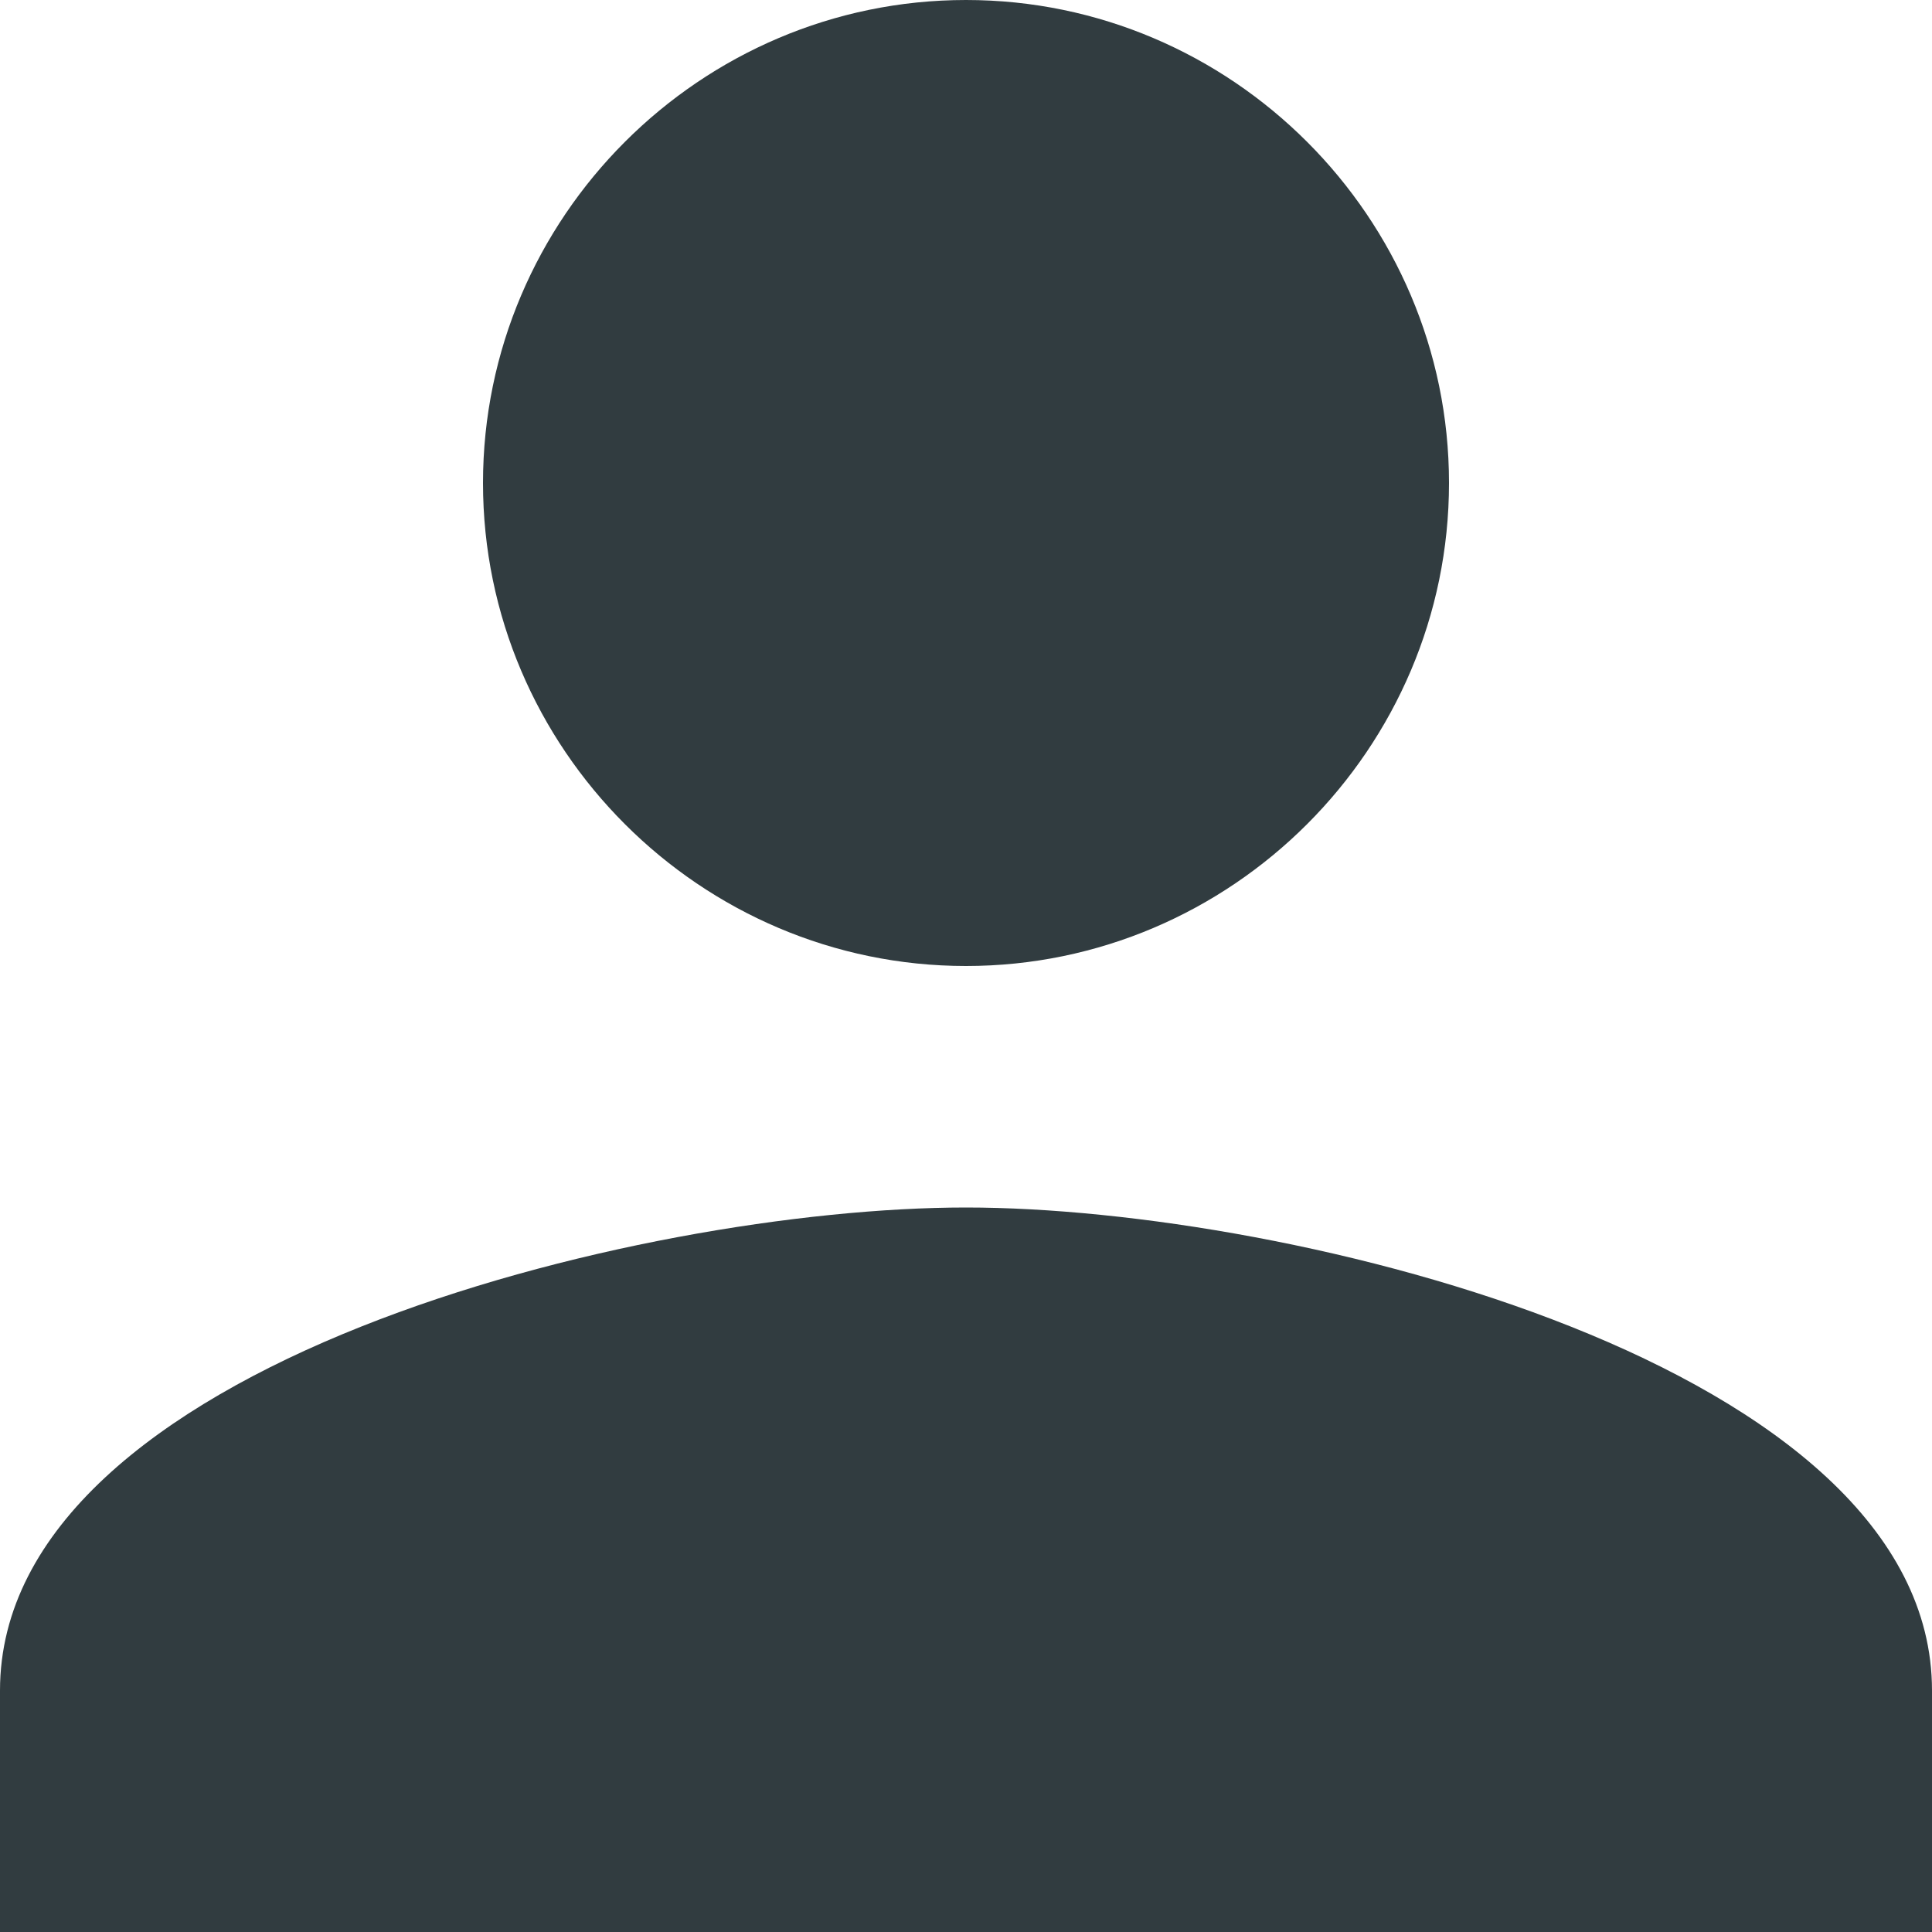 <svg width="18" height="18" viewBox="0 0 18 18" fill="none" xmlns="http://www.w3.org/2000/svg">
<path fill-rule="evenodd" clip-rule="evenodd" d="M0 18V15.75C0 12.713 5.963 11.25 9 11.25C12.037 11.25 18 12.713 18 15.75V18H0ZM9 9C6.525 9 4.5 6.975 4.5 4.5C4.5 2.025 6.525 0 9 0C11.475 0 13.5 2.025 13.5 4.5C13.5 6.975 11.475 9 9 9Z" fill="#313C40"/>
</svg>
